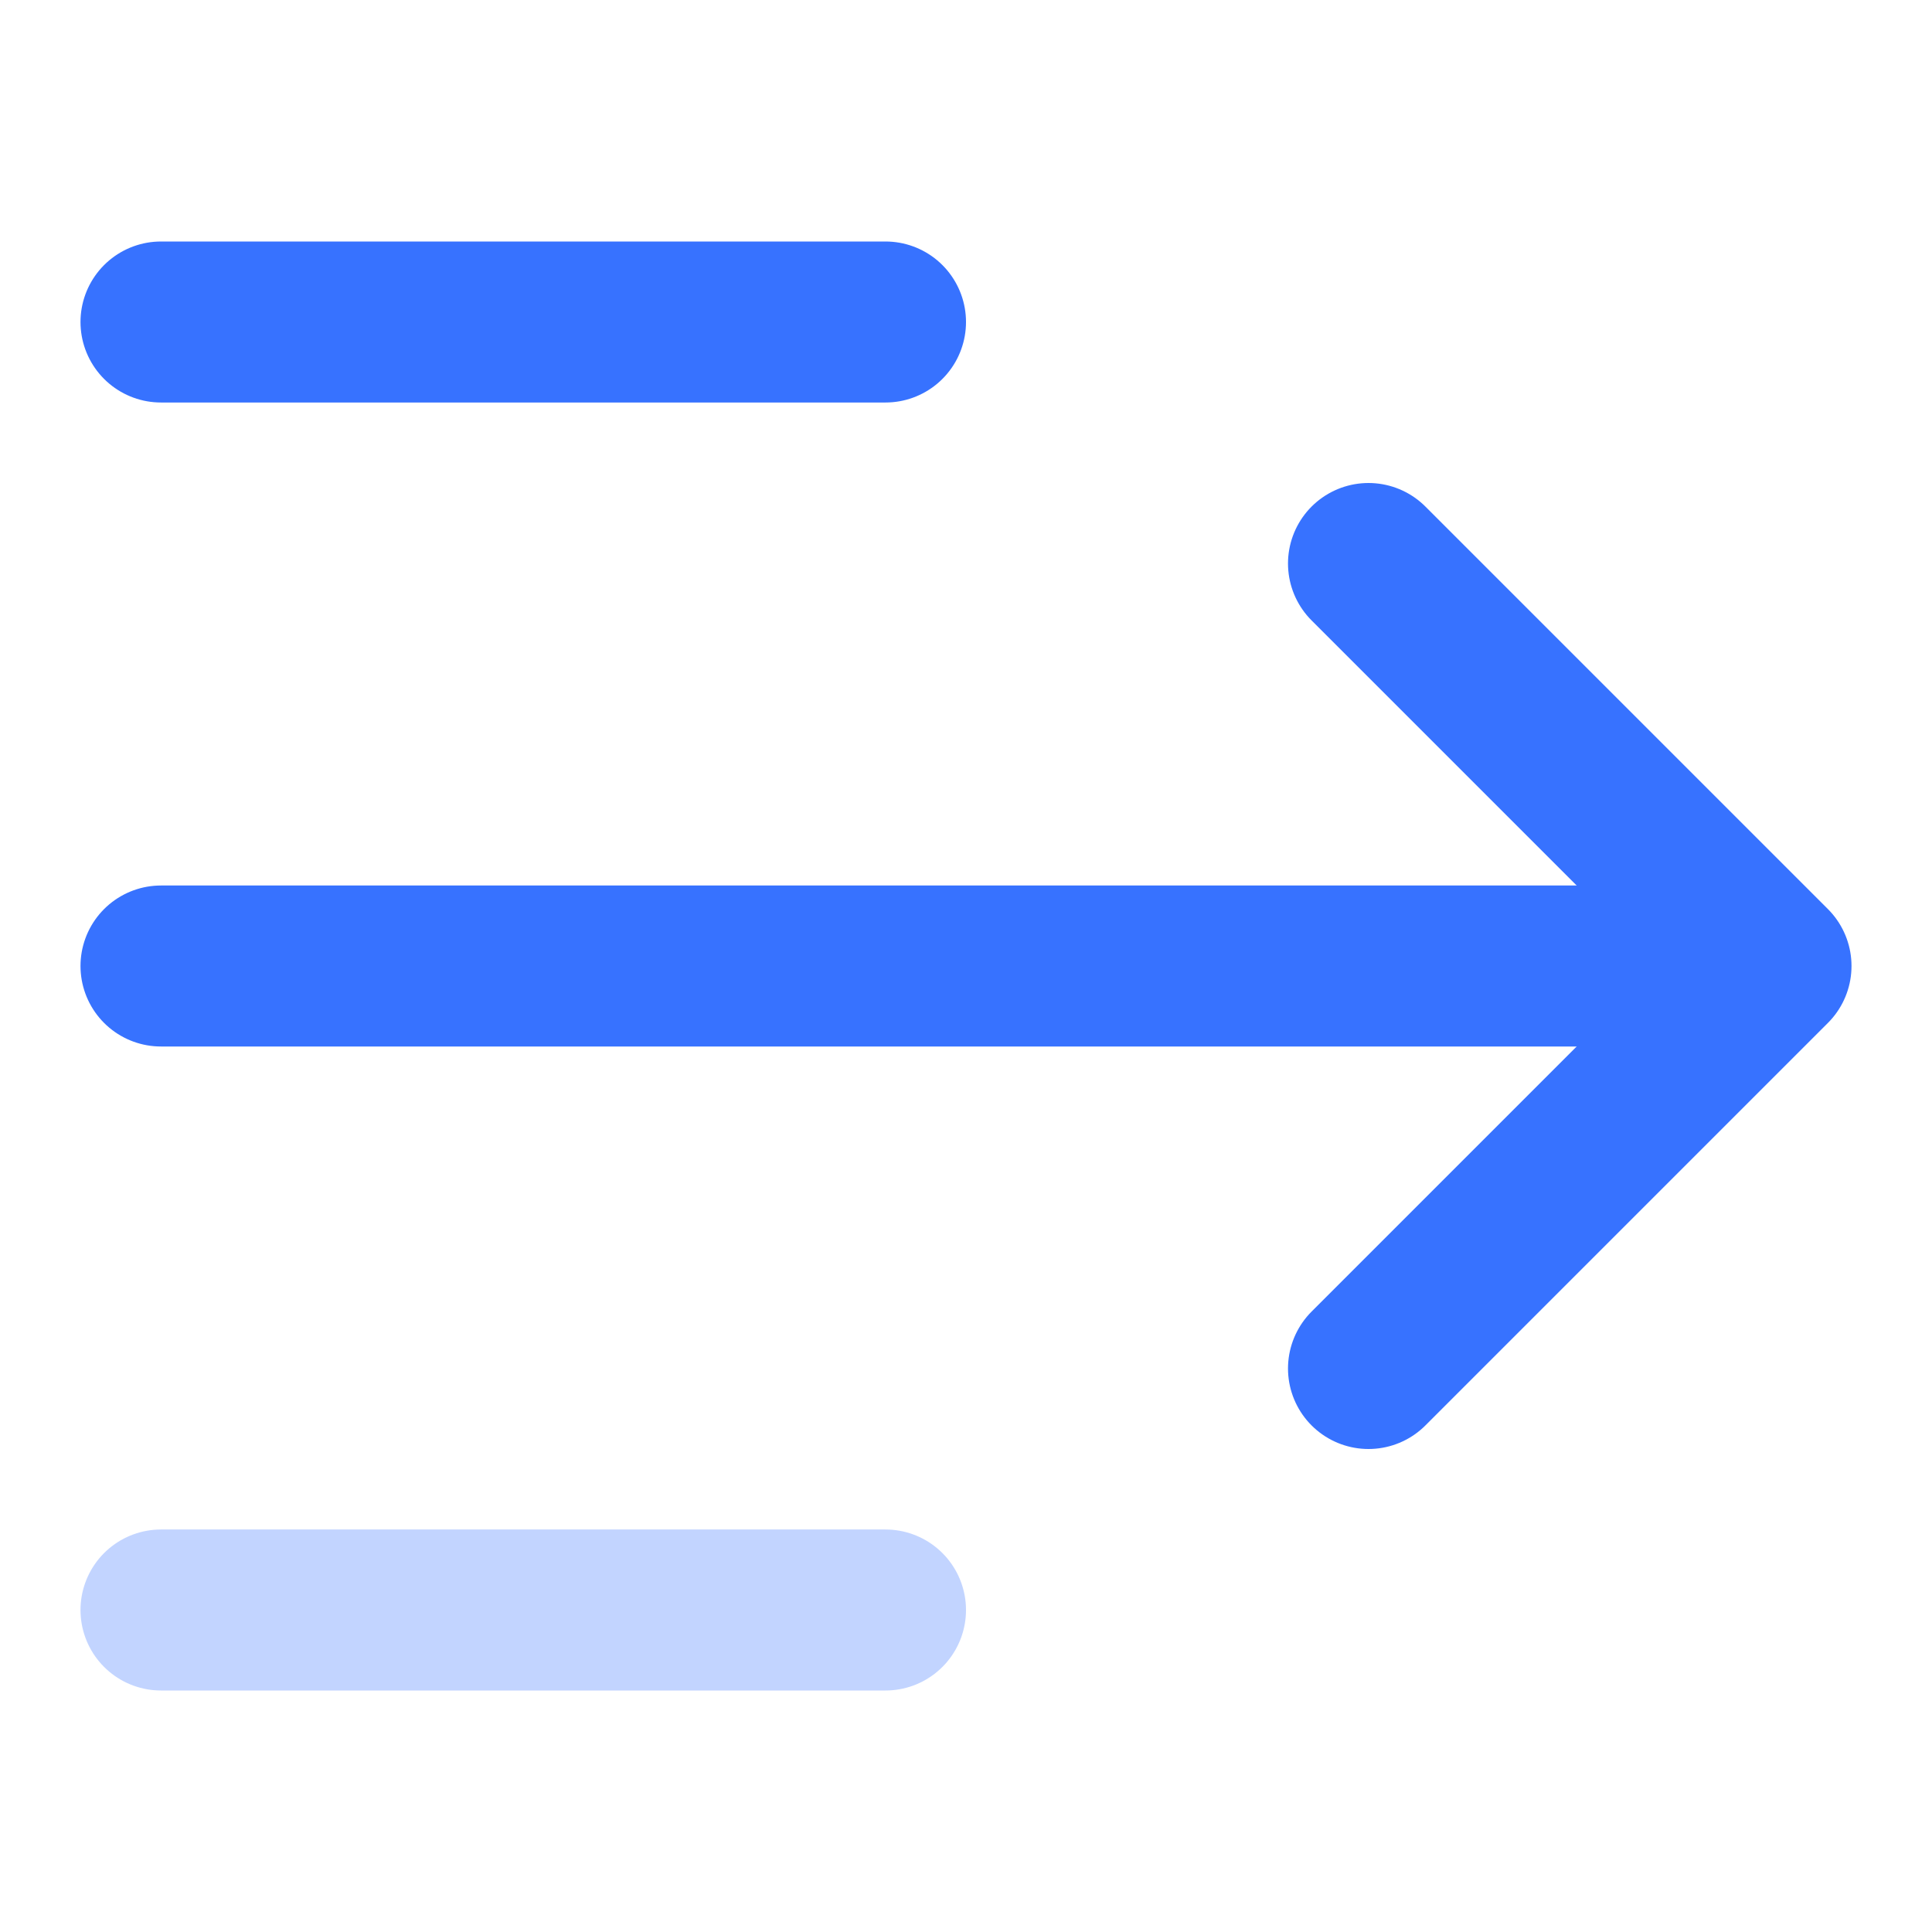 <svg width='24' height='24' viewBox='0 0 24 24' fill='none' xmlns='http://www.w3.org/2000/svg'><path d='M2 12H21' stroke='#3772FF' stroke-width='2' stroke-linecap='round' stroke-linejoin='round'/><path d='M2 4H11' stroke='#3772FF' stroke-width='2' stroke-linecap='round' stroke-linejoin='round'/><path opacity='0.301' d='M2 20H11' stroke='#3772FF' stroke-width='2' stroke-linecap='round' stroke-linejoin='round'/><path d='M17 7L22 12L17 17' stroke='#3772FF' stroke-width='2' stroke-linecap='round' stroke-linejoin='round'/></svg>

